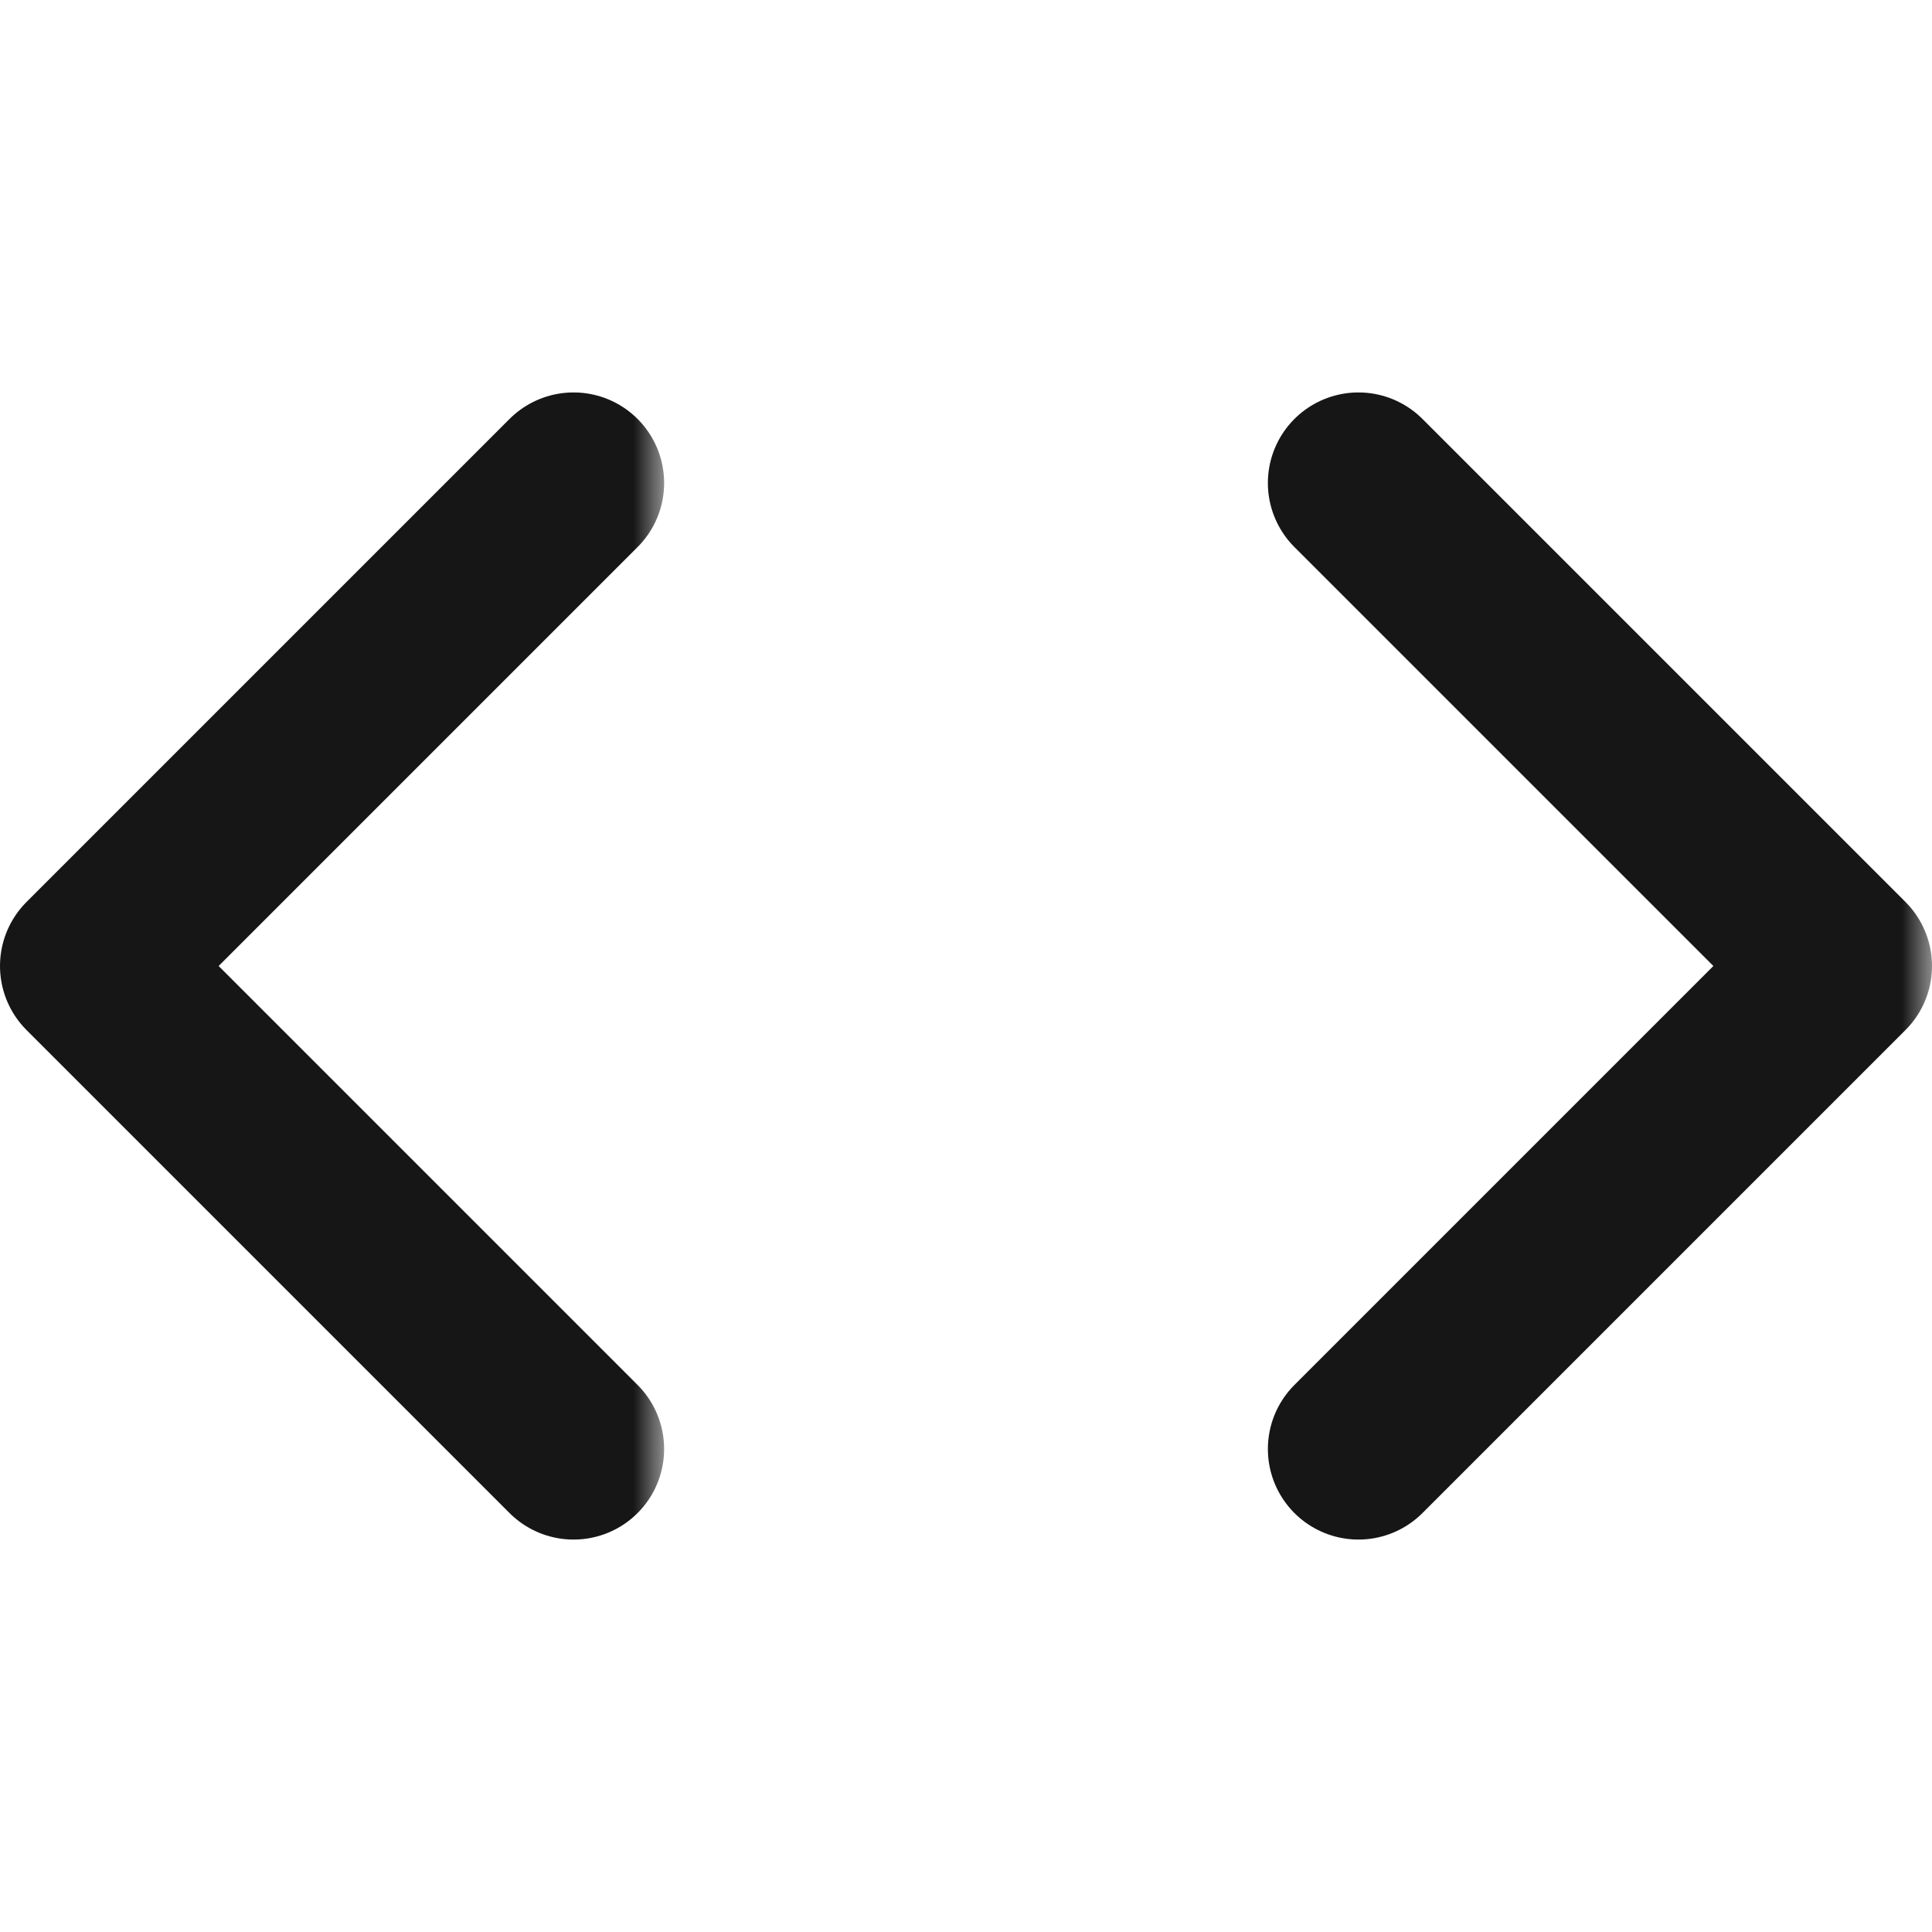 <?xml version="1.0" encoding="UTF-8"?>
<svg width="32px" height="32px" viewBox="0 0 32 32" version="1.1" xmlns="http://www.w3.org/2000/svg" xmlns:xlink="http://www.w3.org/1999/xlink">
    <!-- Generator: Sketch 52.3 (67297) - http://www.bohemiancoding.com/sketch -->
    <title>Basic/Essentials/Handle@SVG</title>
    <desc>Created with Sketch.</desc>
    <defs>
        <rect id="path-1" x="0" y="0" width="32" height="32"></rect>
    </defs>
    <g id="Basic/Essentials/Handle" stroke="none" stroke-width="1" fill="none" fill-rule="evenodd">
        <g id="Icon">
            <mask id="mask-2" fill="white">
                <use xlink:href="#path-1"></use>
            </mask>
            <g id="Mask"></g>
            <polyline id="Path" stroke="#161616" stroke-width="3" stroke-linecap="round" stroke-linejoin="round" mask="url(#mask-2)" points="22.5 8 30.5 16 22.5 24"></polyline>
            <polyline id="Path" stroke="#161616" stroke-width="3" stroke-linecap="round" stroke-linejoin="round" mask="url(#mask-2)" transform="translate(5.5, 16) scale(-1, 1) translate(-5.5, -16) " points="1.5 8 9.5 16 1.5 24"></polyline>
        </g>
    </g>
</svg>